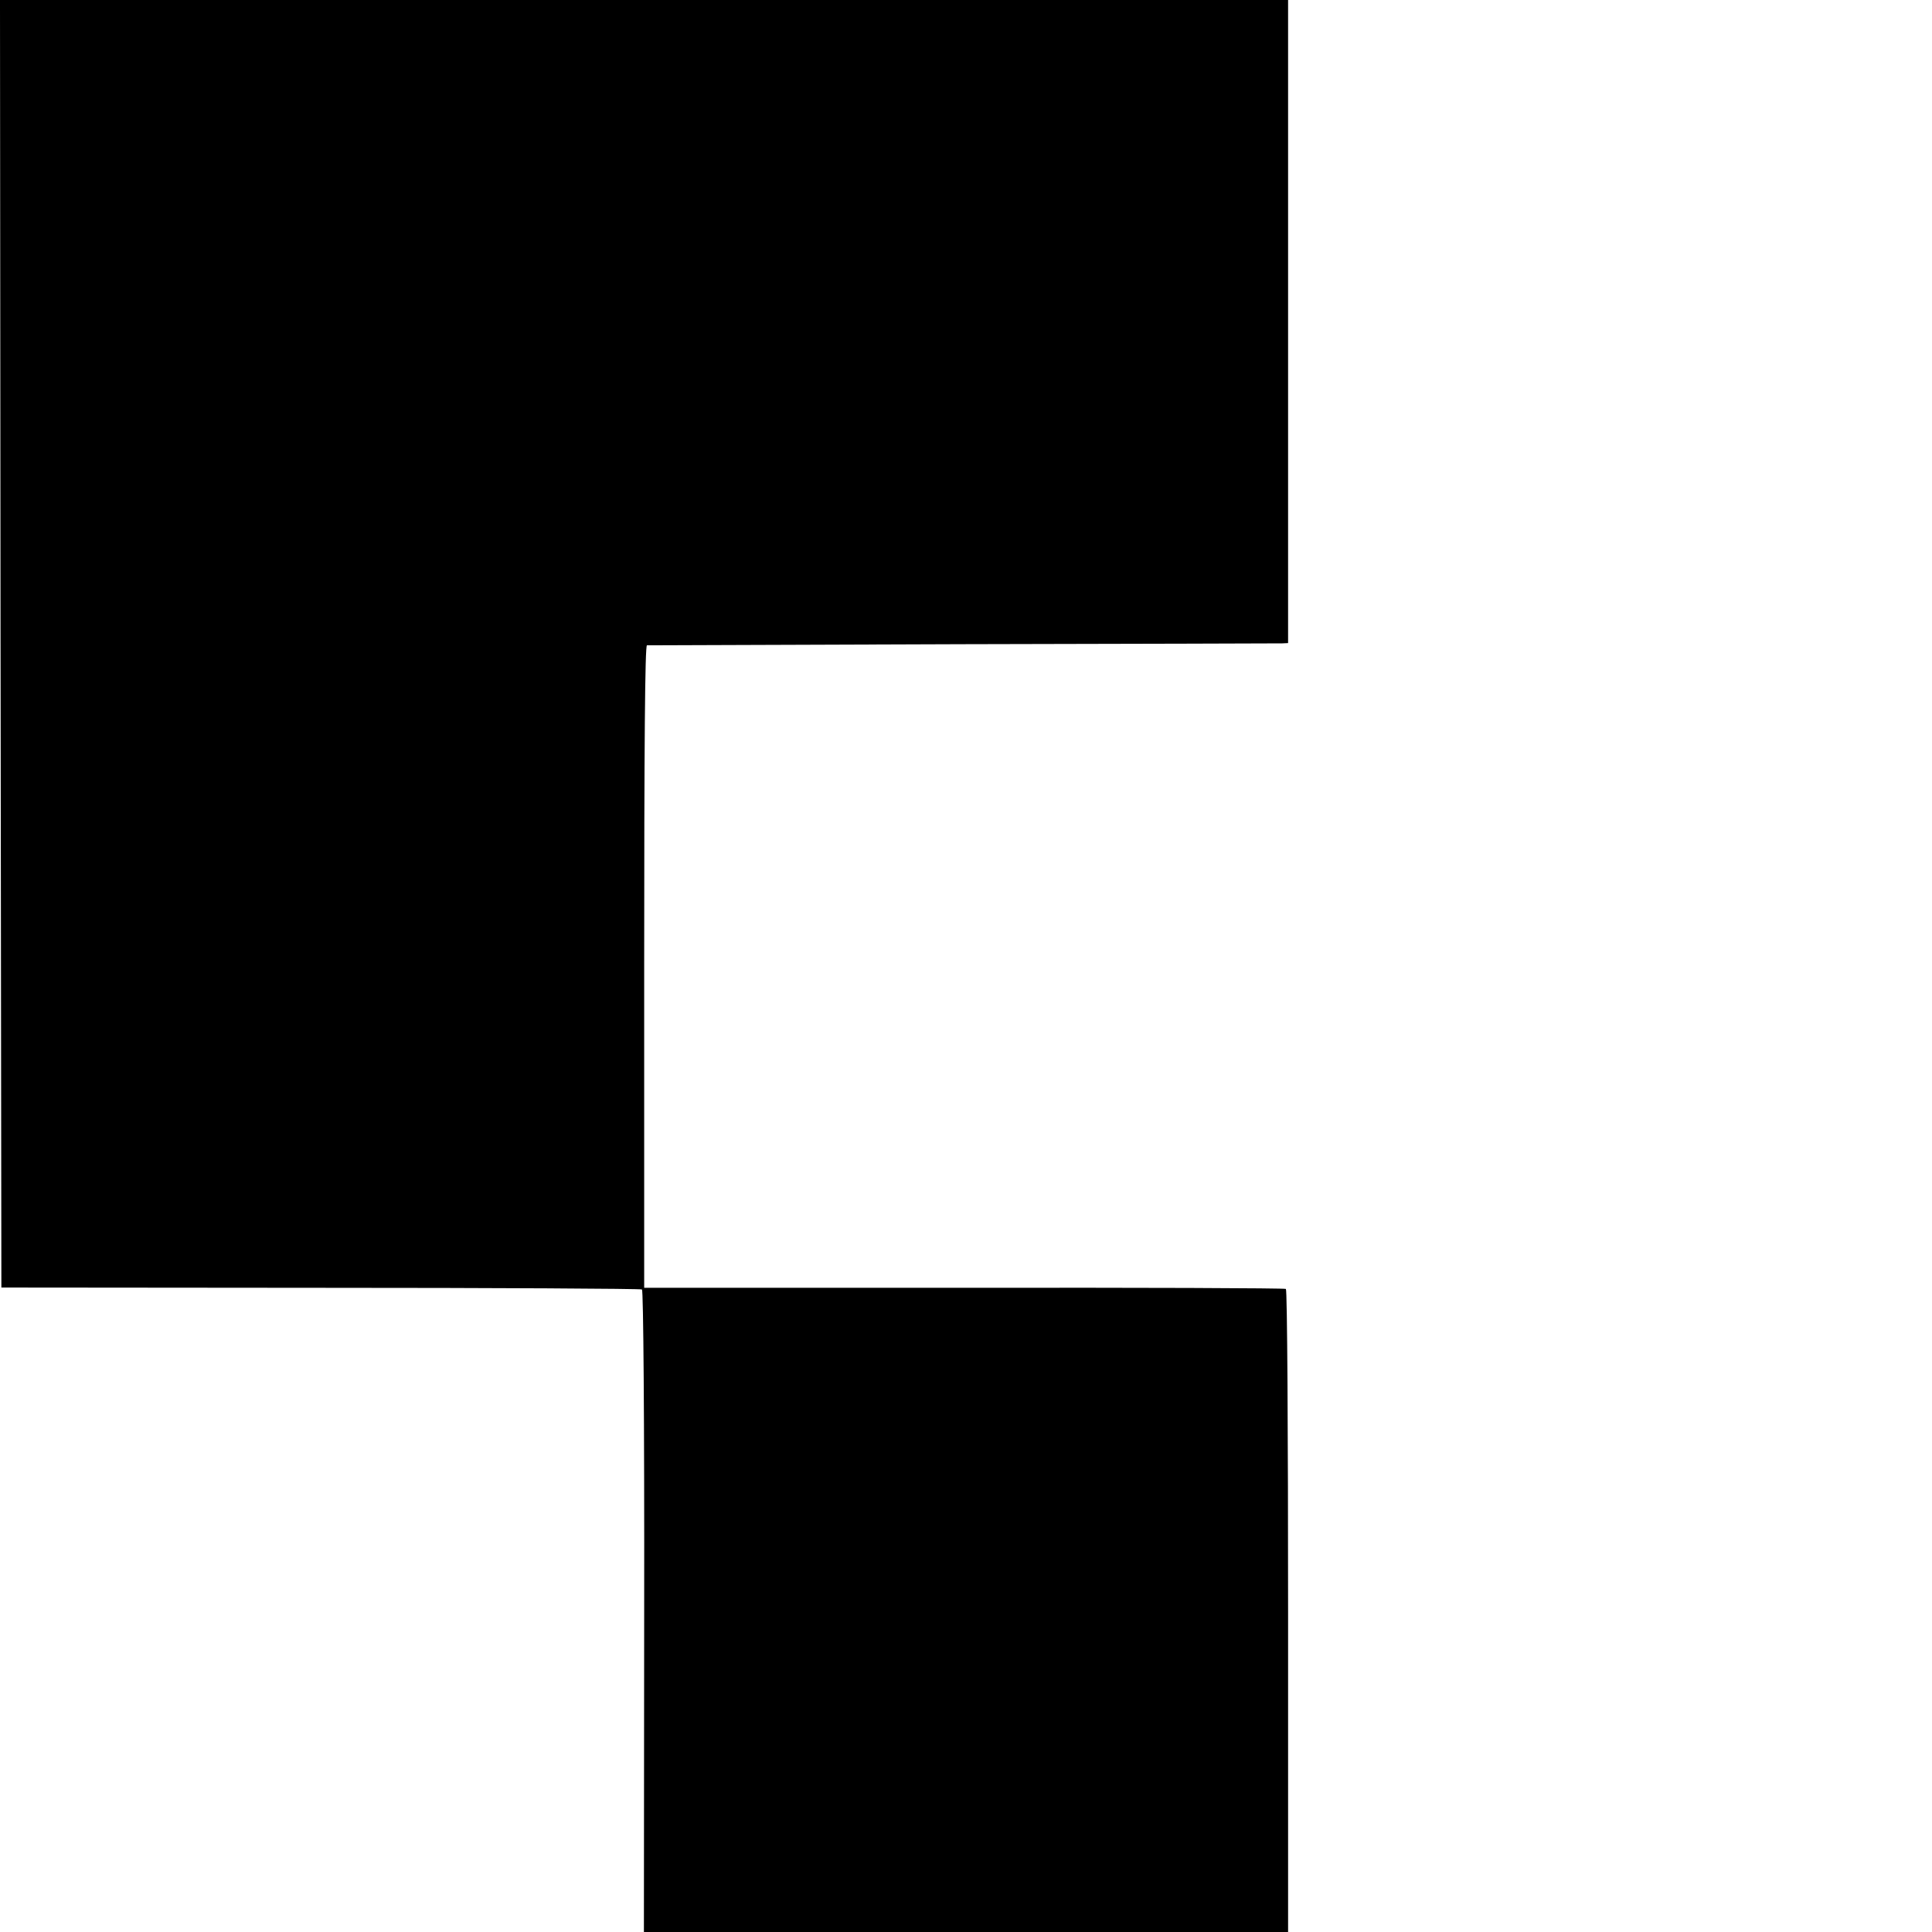 <?xml version="1.0" standalone="no"?>
<!DOCTYPE svg PUBLIC "-//W3C//DTD SVG 20010904//EN"
 "http://www.w3.org/TR/2001/REC-SVG-20010904/DTD/svg10.dtd">
<svg version="1.0" xmlns="http://www.w3.org/2000/svg"
 width="700pt" height="700pt" viewBox="0 0 700 700"
 preserveAspectRatio="xMidYMid meet">
<g transform="translate(0,700) scale(0.1,-0.1)"
fill="#000000" stroke="none">
<path d="M2 4668 l3 -2333 1156 -1 c635 0 1160 -3 1165 -6 5 -4 9 -464 8
-1167 l-1 -1161 1167 0 1167 0 0 1163 c0 639 -3 1164 -8 1167 -4 3 -529 5
-1166 4 l-1159 0 0 1163 c0 812 3 1163 10 1165 6 0 522 2 1146 4 624 1 1144 3
1156 3 l21 1 0 1165 0 1165 -2334 0 -2333 0 2 -2332z"/>
</g>
</svg>
